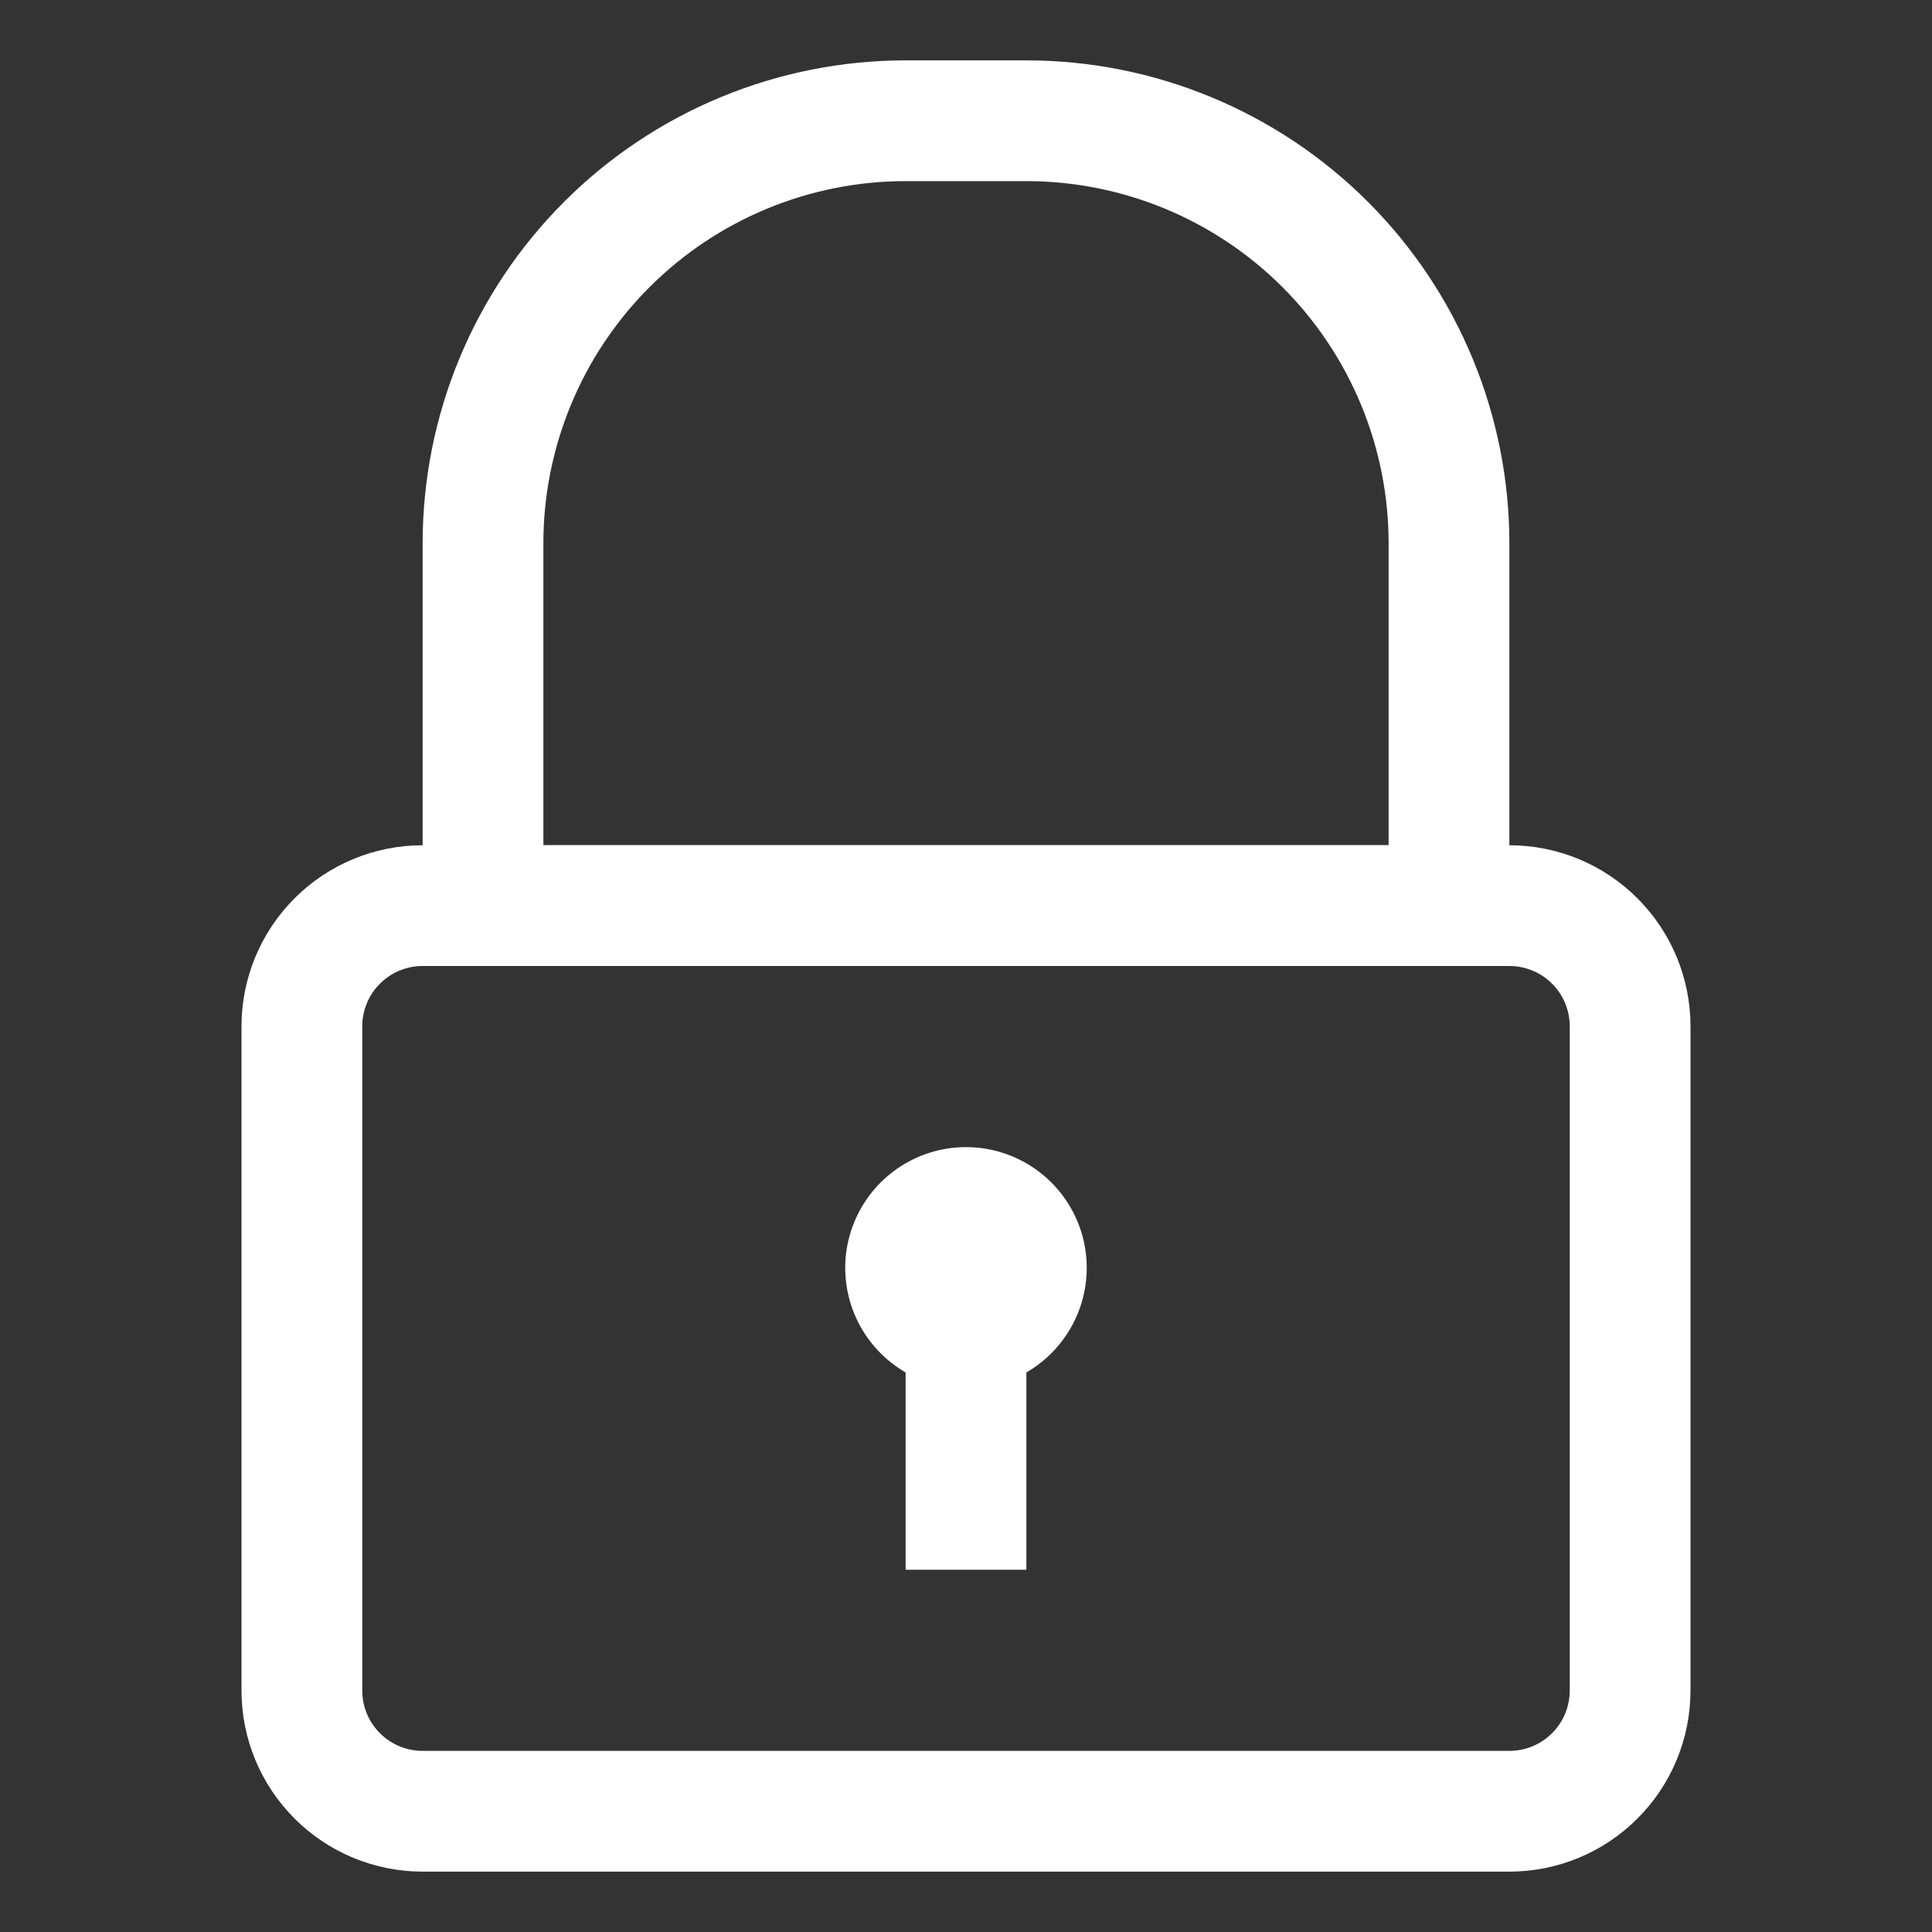 <svg width="32" height="32" viewBox="0 0 32 32" fill="none" xmlns="http://www.w3.org/2000/svg">
<rect x="0" y="0" width="32" height="32" fill="#333333" stroke="none"/>
<path d="M25 31H7C6.204 31 5.441 30.684 4.879 30.121C4.316 29.559 4 28.796 4 28V17C4 16.204 4.316 15.441 4.879 14.879C5.441 14.316 6.204 14 7 14H25C25.796 14 26.559 14.316 27.121 14.879C27.684 15.441 28 16.204 28 17V28C28 28.796 27.684 29.559 27.121 30.121C26.559 30.684 25.796 31 25 31ZM7 16C6.735 16 6.48 16.105 6.293 16.293C6.105 16.48 6 16.735 6 17V28C6 28.265 6.105 28.52 6.293 28.707C6.48 28.895 6.735 29 7 29H25C25.265 29 25.52 28.895 25.707 28.707C25.895 28.52 26 28.265 26 28V17C26 16.735 25.895 16.48 25.707 16.293C25.52 16.105 25.265 16 25 16H7Z" fill="white"/>
<path d="M24 16H8C7.735 16 7.48 15.895 7.293 15.707C7.105 15.52 7 15.265 7 15V9C7 6.878 7.843 4.843 9.343 3.343C10.843 1.843 12.878 1 15 1H17C19.122 1 21.157 1.843 22.657 3.343C24.157 4.843 25 6.878 25 9V15C25 15.265 24.895 15.52 24.707 15.707C24.52 15.895 24.265 16 24 16ZM9 14H23V9C23 7.409 22.368 5.883 21.243 4.757C20.117 3.632 18.591 3 17 3H15C13.409 3 11.883 3.632 10.757 4.757C9.632 5.883 9 7.409 9 9V14Z" fill="white"/>
<path d="M16 23C15.604 23 15.218 22.883 14.889 22.663C14.56 22.443 14.304 22.131 14.152 21.765C14.001 21.4 13.961 20.998 14.038 20.61C14.116 20.222 14.306 19.866 14.586 19.586C14.866 19.306 15.222 19.116 15.61 19.038C15.998 18.961 16.4 19.001 16.765 19.152C17.131 19.304 17.443 19.56 17.663 19.889C17.883 20.218 18 20.604 18 21C18 21.53 17.789 22.039 17.414 22.414C17.039 22.789 16.53 23 16 23Z" fill="white"/>
<path d="M17 22H15V26H17V22Z" fill="white"/>
</svg>
